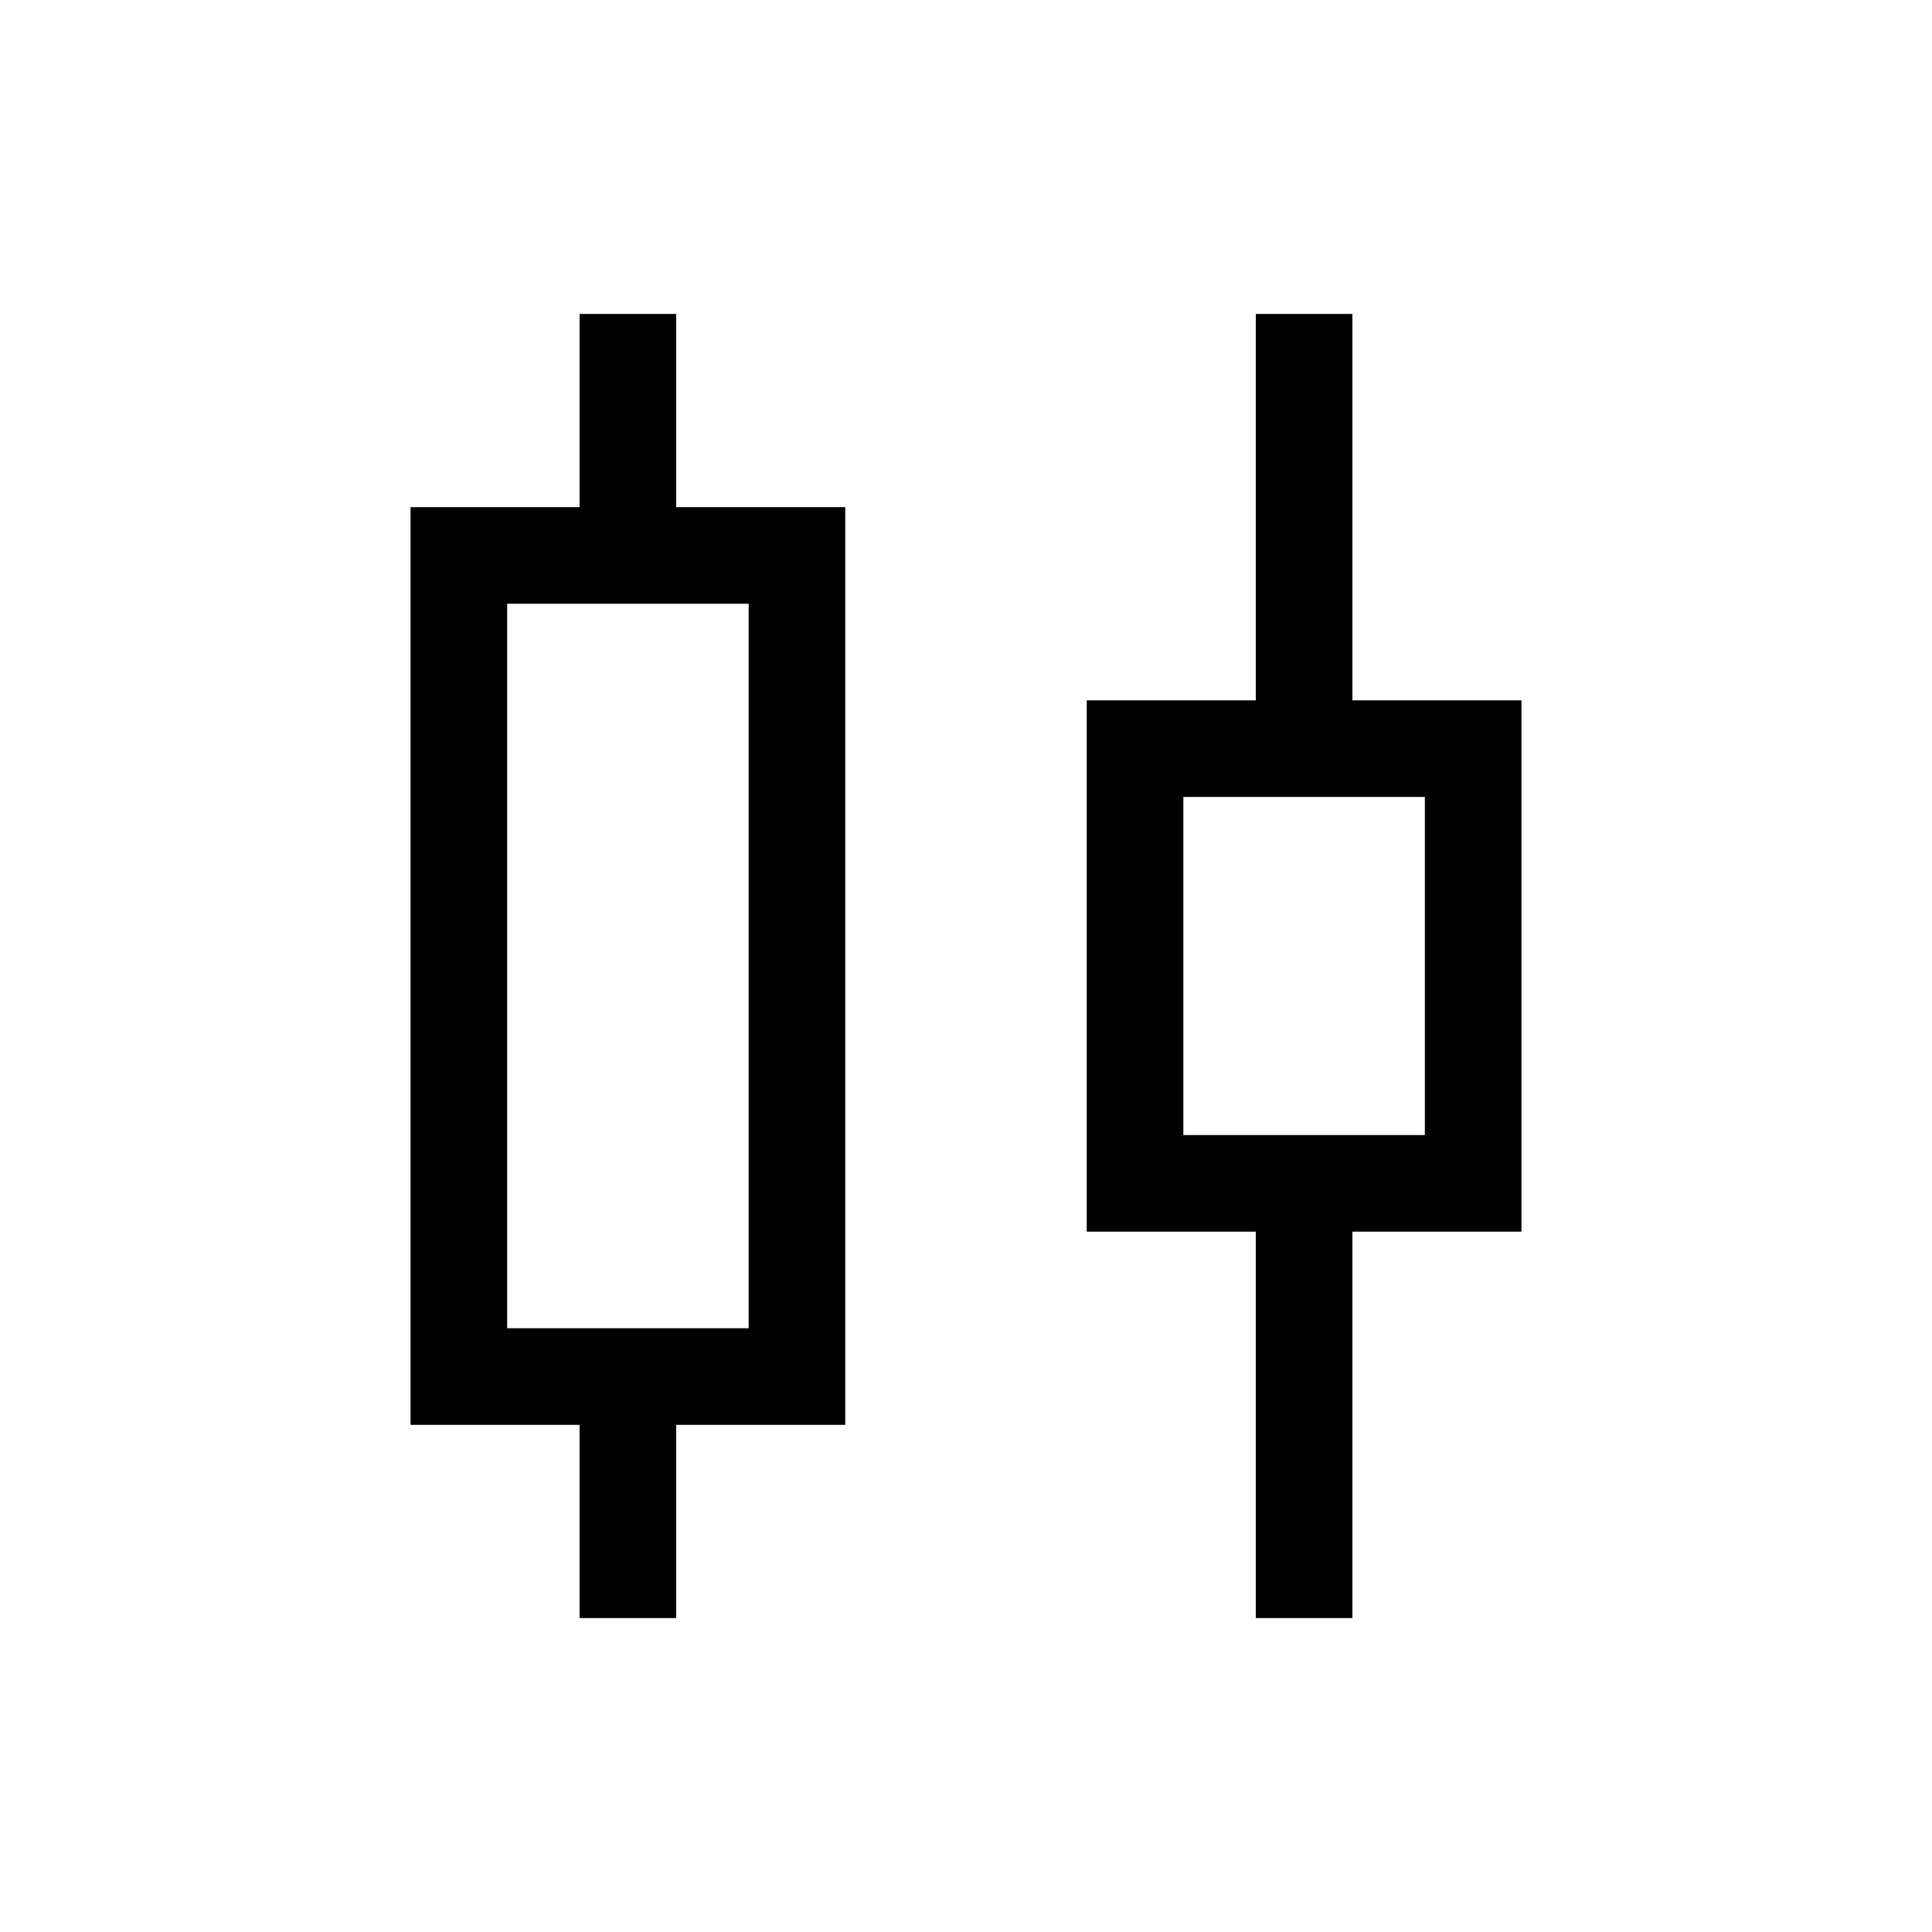 <svg xmlns="http://www.w3.org/2000/svg" height="20" width="20"><path d="M6 16.75v-2H4.25v-9.5H6v-2h1v2h1.75v9.5H7v2Zm-.75-3h2.5v-7.5h-2.5Zm7.75 3v-4h-1.75v-5.5H13v-4h1v4h1.75v5.5H14v4Zm-.75-5h2.5v-3.5h-2.5ZM6.5 10Zm7 0Z"/></svg>
